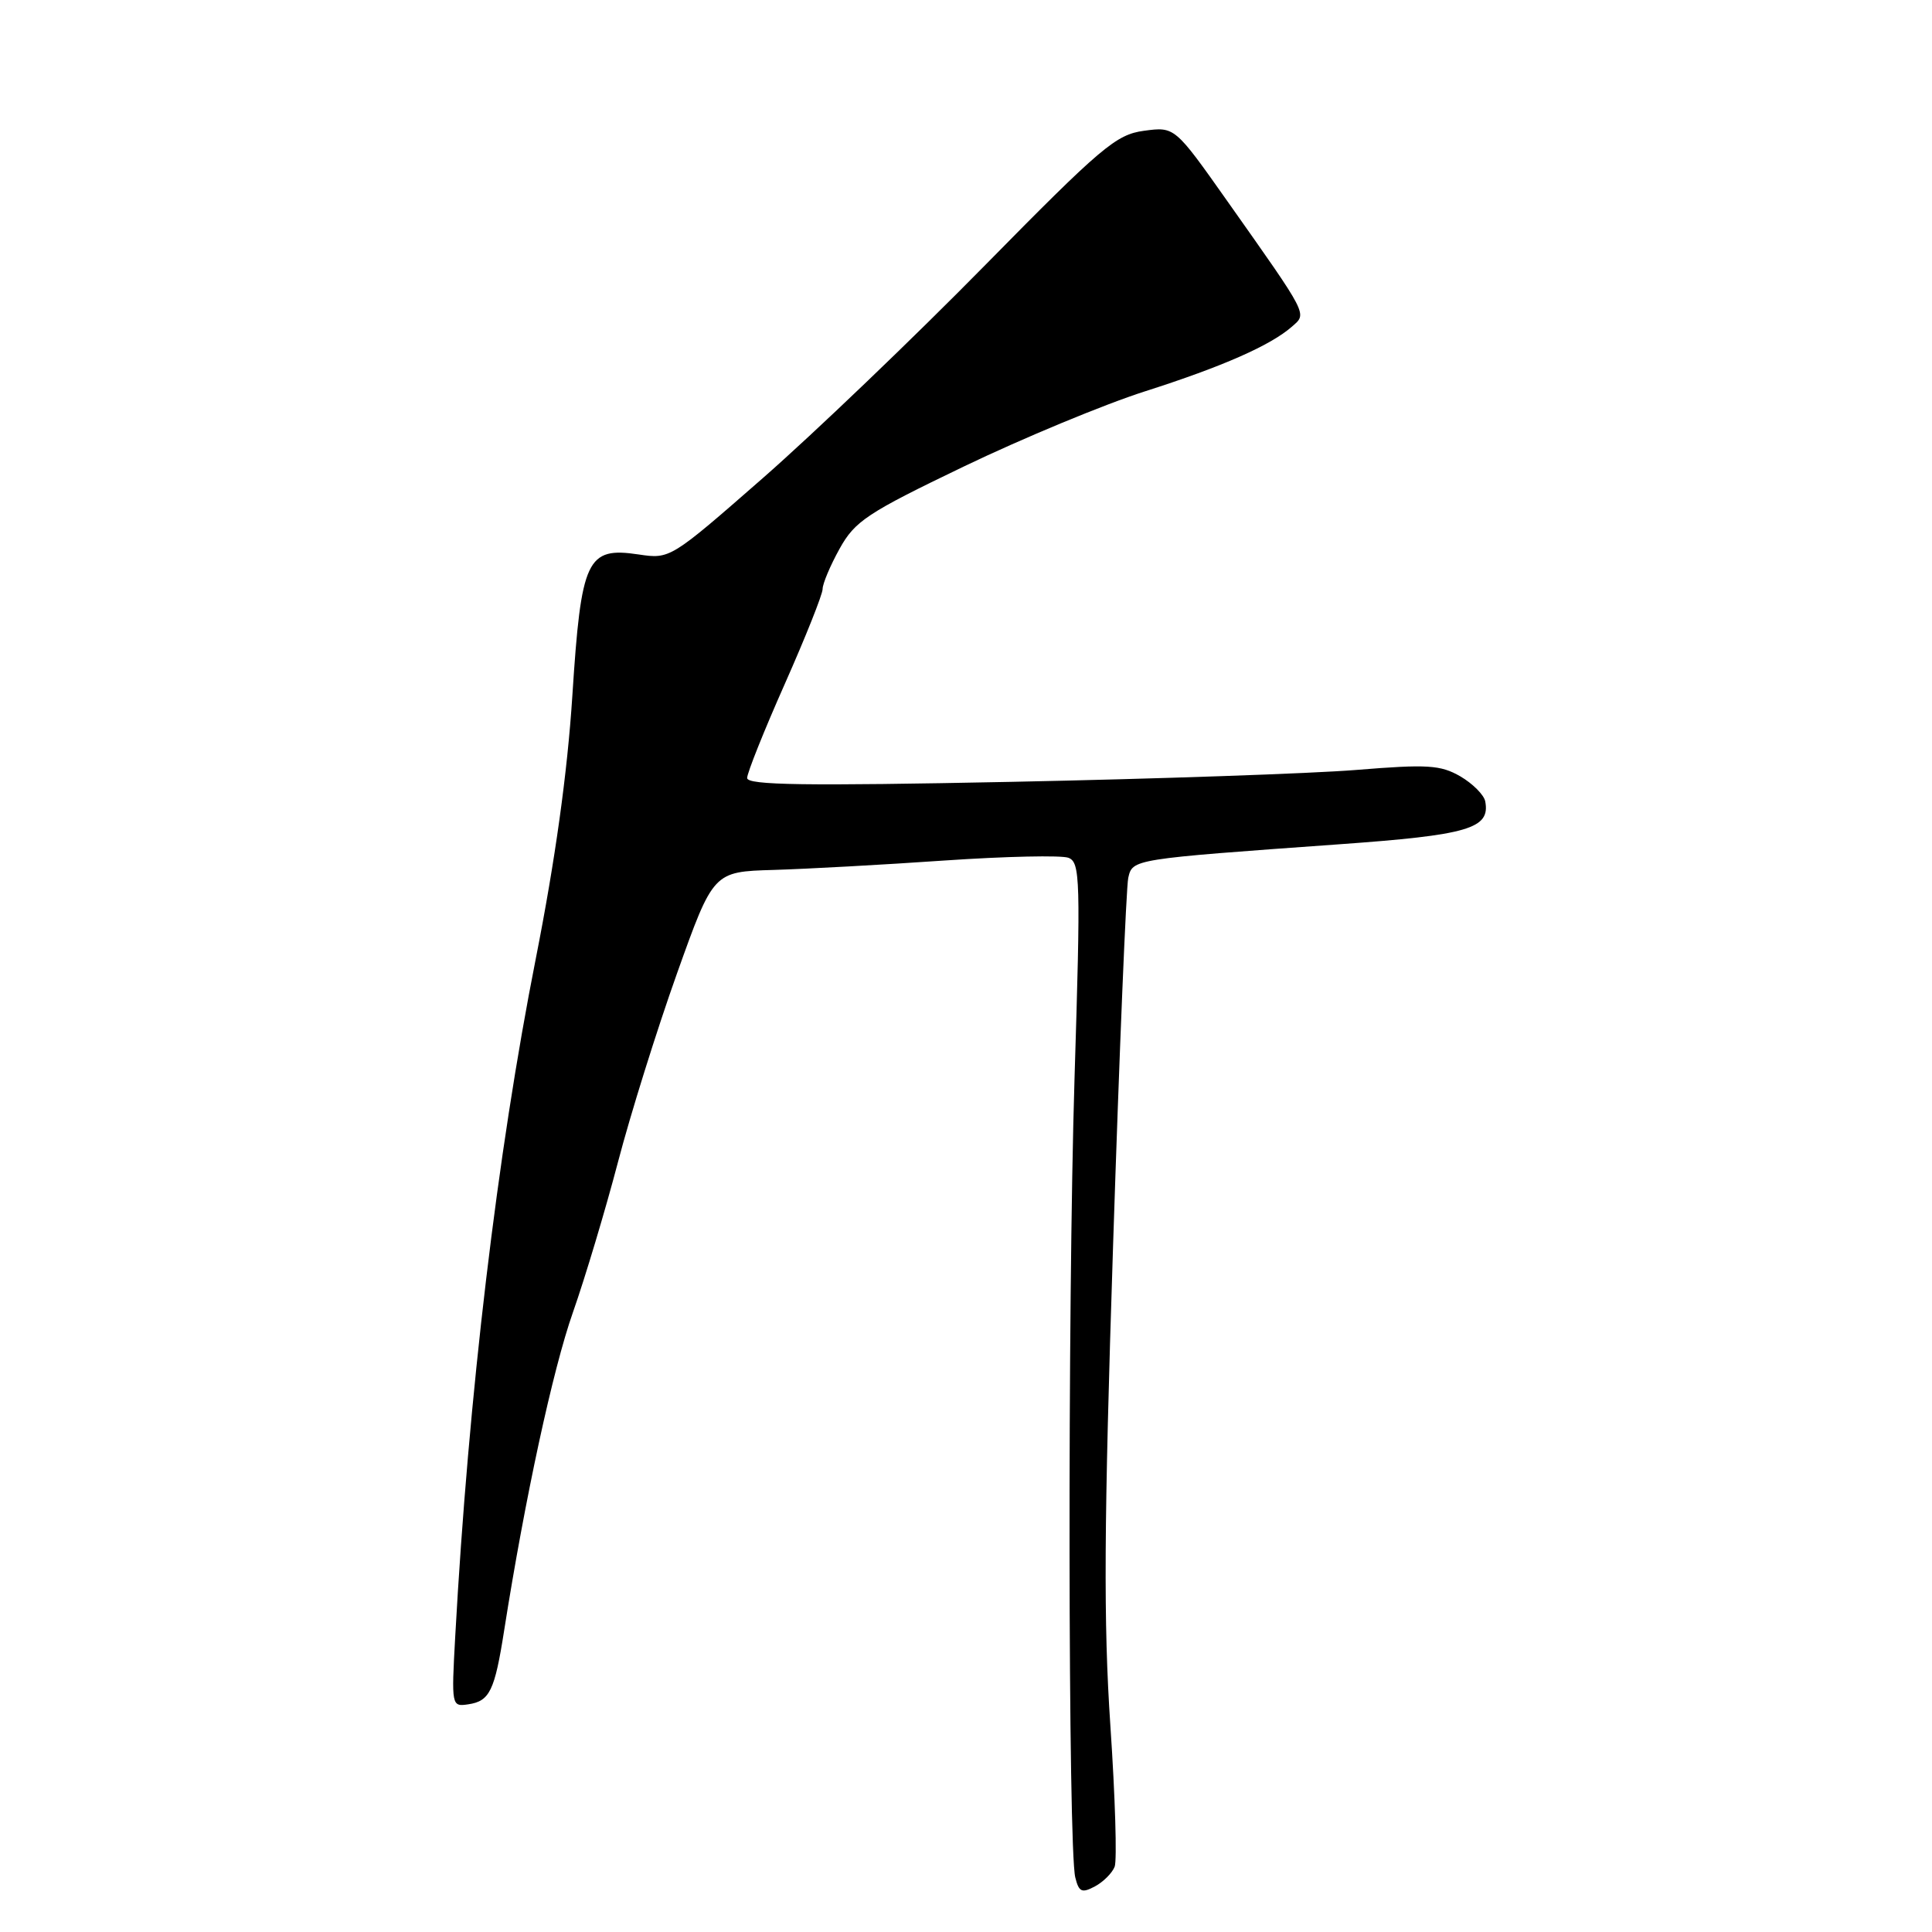 <?xml version="1.0" encoding="UTF-8" standalone="no"?>
<!DOCTYPE svg PUBLIC "-//W3C//DTD SVG 1.1//EN" "http://www.w3.org/Graphics/SVG/1.1/DTD/svg11.dtd" >
<svg xmlns="http://www.w3.org/2000/svg" xmlns:xlink="http://www.w3.org/1999/xlink" version="1.1" viewBox="0 0 256 256">
 <g >
 <path fill="currentColor"
d=" M 147.70 247.34 C 148.02 246.50 147.77 238.09 147.13 228.66 C 146.21 214.95 146.28 202.14 147.49 165.00 C 148.32 139.43 149.23 117.52 149.50 116.32 C 150.07 113.83 150.02 113.84 177.34 111.88 C 194.59 110.65 197.49 109.80 196.80 106.18 C 196.63 105.32 195.14 103.83 193.50 102.87 C 190.87 101.36 189.16 101.25 179.72 102.02 C 173.79 102.50 153.21 103.21 133.97 103.60 C 106.71 104.15 99.00 104.04 99.00 103.09 C 99.00 102.42 101.25 96.79 104.00 90.60 C 106.75 84.40 109.00 78.75 109.00 78.05 C 109.00 77.35 110.01 74.94 111.25 72.71 C 113.28 69.05 114.88 67.98 127.70 61.82 C 135.52 58.06 146.32 53.58 151.70 51.86 C 162.00 48.57 168.36 45.77 171.20 43.27 C 173.21 41.51 173.45 41.98 162.62 26.64 C 155.66 16.78 155.66 16.78 151.58 17.33 C 147.88 17.83 145.96 19.45 130.43 35.24 C 121.04 44.79 107.83 57.44 101.08 63.35 C 88.85 74.05 88.78 74.09 84.63 73.47 C 77.75 72.44 77.01 74.03 75.84 92.18 C 75.18 102.42 73.57 113.96 71.00 127.00 C 65.88 152.90 62.09 184.79 60.32 216.83 C 59.81 226.07 59.83 226.16 62.05 225.83 C 64.89 225.41 65.55 224.05 66.81 216.00 C 69.56 198.54 73.25 181.45 75.92 173.88 C 77.54 169.27 80.22 160.32 81.88 154.00 C 83.53 147.68 87.05 136.43 89.70 129.00 C 94.52 115.50 94.52 115.50 102.51 115.27 C 106.90 115.14 117.11 114.58 125.18 114.02 C 133.26 113.47 140.63 113.31 141.57 113.66 C 143.14 114.27 143.20 116.44 142.38 142.91 C 141.45 173.07 141.52 244.91 142.48 248.77 C 142.96 250.71 143.35 250.88 145.08 249.96 C 146.20 249.36 147.38 248.18 147.70 247.34 Z "/>
</g>
</svg>